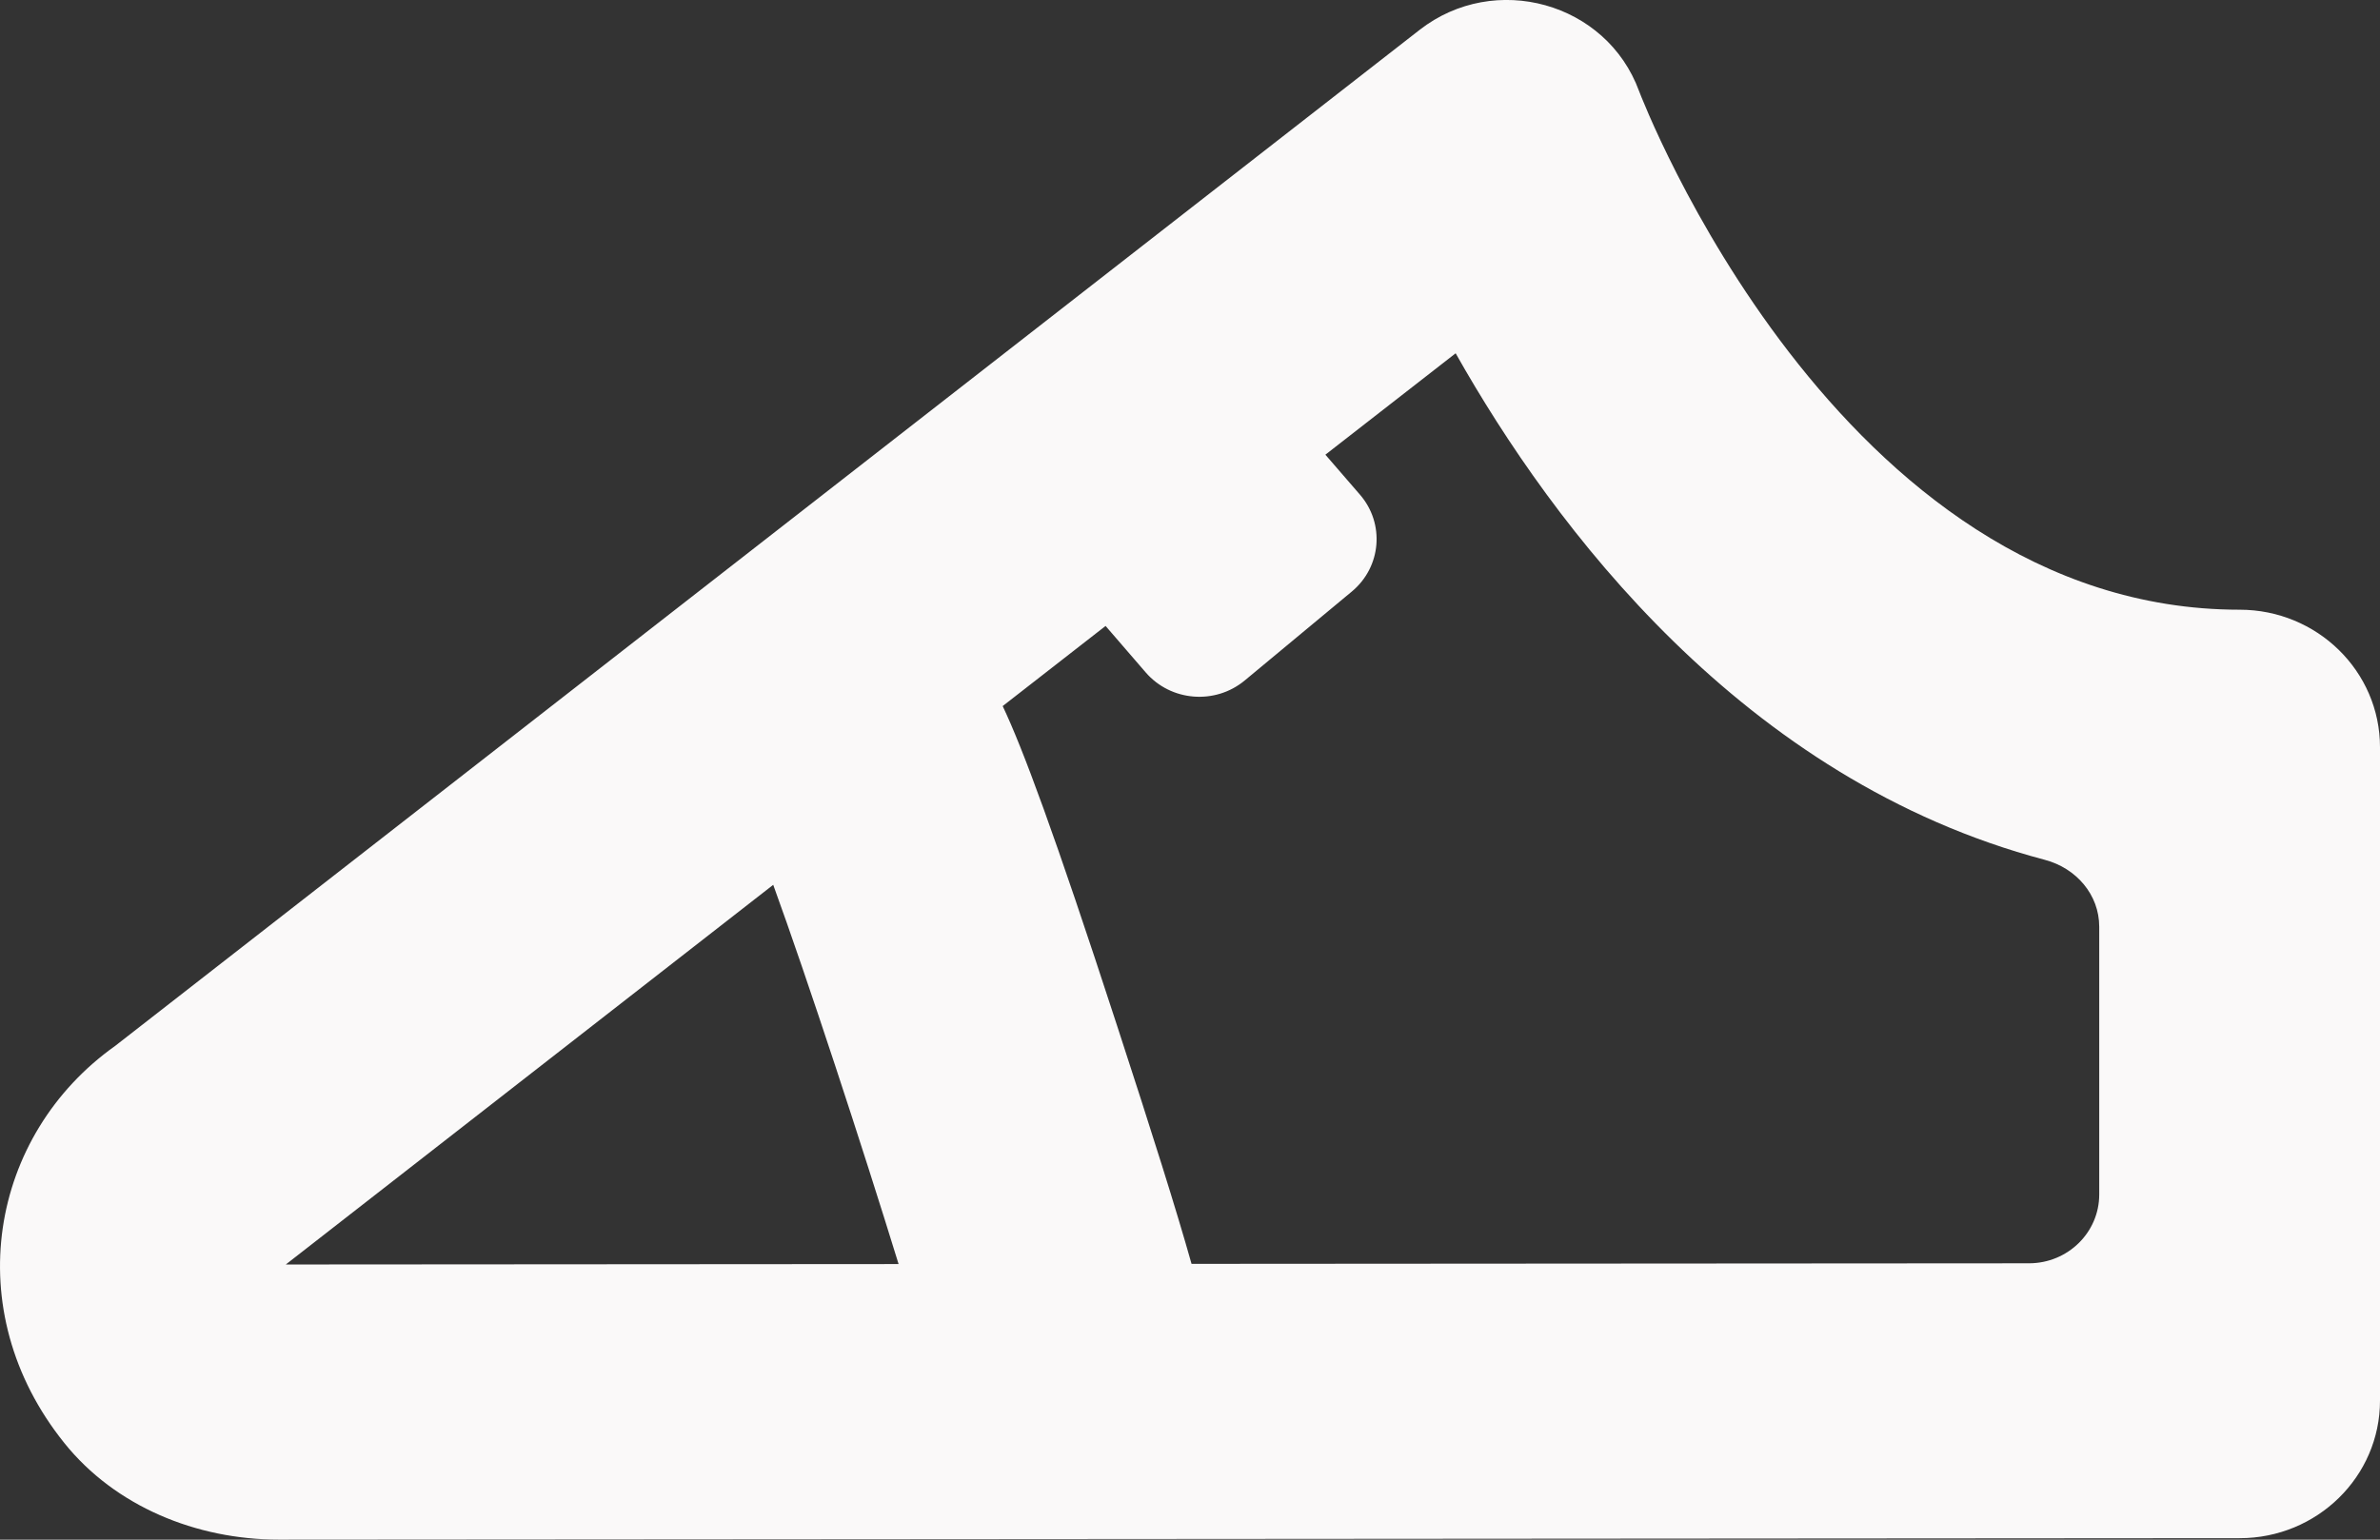 <?xml version="1.0" encoding="UTF-8"?>
<svg width="34px" height="22px" viewBox="0 0 34 22" version="1.1" xmlns="http://www.w3.org/2000/svg" xmlns:xlink="http://www.w3.org/1999/xlink">
    <rect x="0" y="0" width="34" height="22" fill="#333333" stroke="none"/>
    <!-- Generator: Sketch 41.2 (35397) - http://www.bohemiancoding.com/sketch -->
    <title>Fill 168</title>
    <desc>Created with Sketch.</desc>
    <defs></defs>
    <g id="Welcome" stroke="none" stroke-width="1" fill="none" fill-rule="evenodd">
        <g id="Account.jsx-(Purchases)" transform="translate(-172, -1123)" fill="#FAF9F9">
            <g id="Recreation" transform="translate(100, 1092)">
                <g id="Group-2" transform="translate(59, 14)">
                    <path d="M44.995,25.712 C39.242,25.712 36.442,18.371 36.415,18.301 C35.951,17.035 34.355,16.59 33.28,17.427 L14.646,31.944 C12.854,33.216 12.396,35.723 13.919,37.619 C14.646,38.525 15.804,38.999 16.98,38.999 L16.982,38.999 L44.996,38.979 C46.103,38.978 47,38.098 47,37.013 L47,27.677 C47,26.592 46.102,25.712 44.995,25.712 L44.995,25.712 Z M24.046,29.643 C24.533,30.981 25.318,33.376 25.837,35.062 L17.083,35.068 L24.046,29.643 L24.046,29.643 Z M41.987,35.051 L30.022,35.059 C29.804,34.285 29.464,33.206 28.958,31.655 C28.057,28.889 27.607,27.685 27.324,27.089 L28.794,25.944 L29.368,26.609 C29.727,27.023 30.359,27.074 30.782,26.723 L32.311,25.453 C32.734,25.102 32.786,24.482 32.428,24.068 L31.934,23.497 L33.795,22.048 C35.19,24.52 37.9,28.146 42.212,29.286 C42.662,29.405 42.989,29.785 42.989,30.242 L42.989,34.068 C42.989,34.61 42.541,35.05 41.987,35.051 L41.987,35.051 Z" id="Fill-168"></path>
                </g>
            </g>
        </g>
    </g>
</svg>